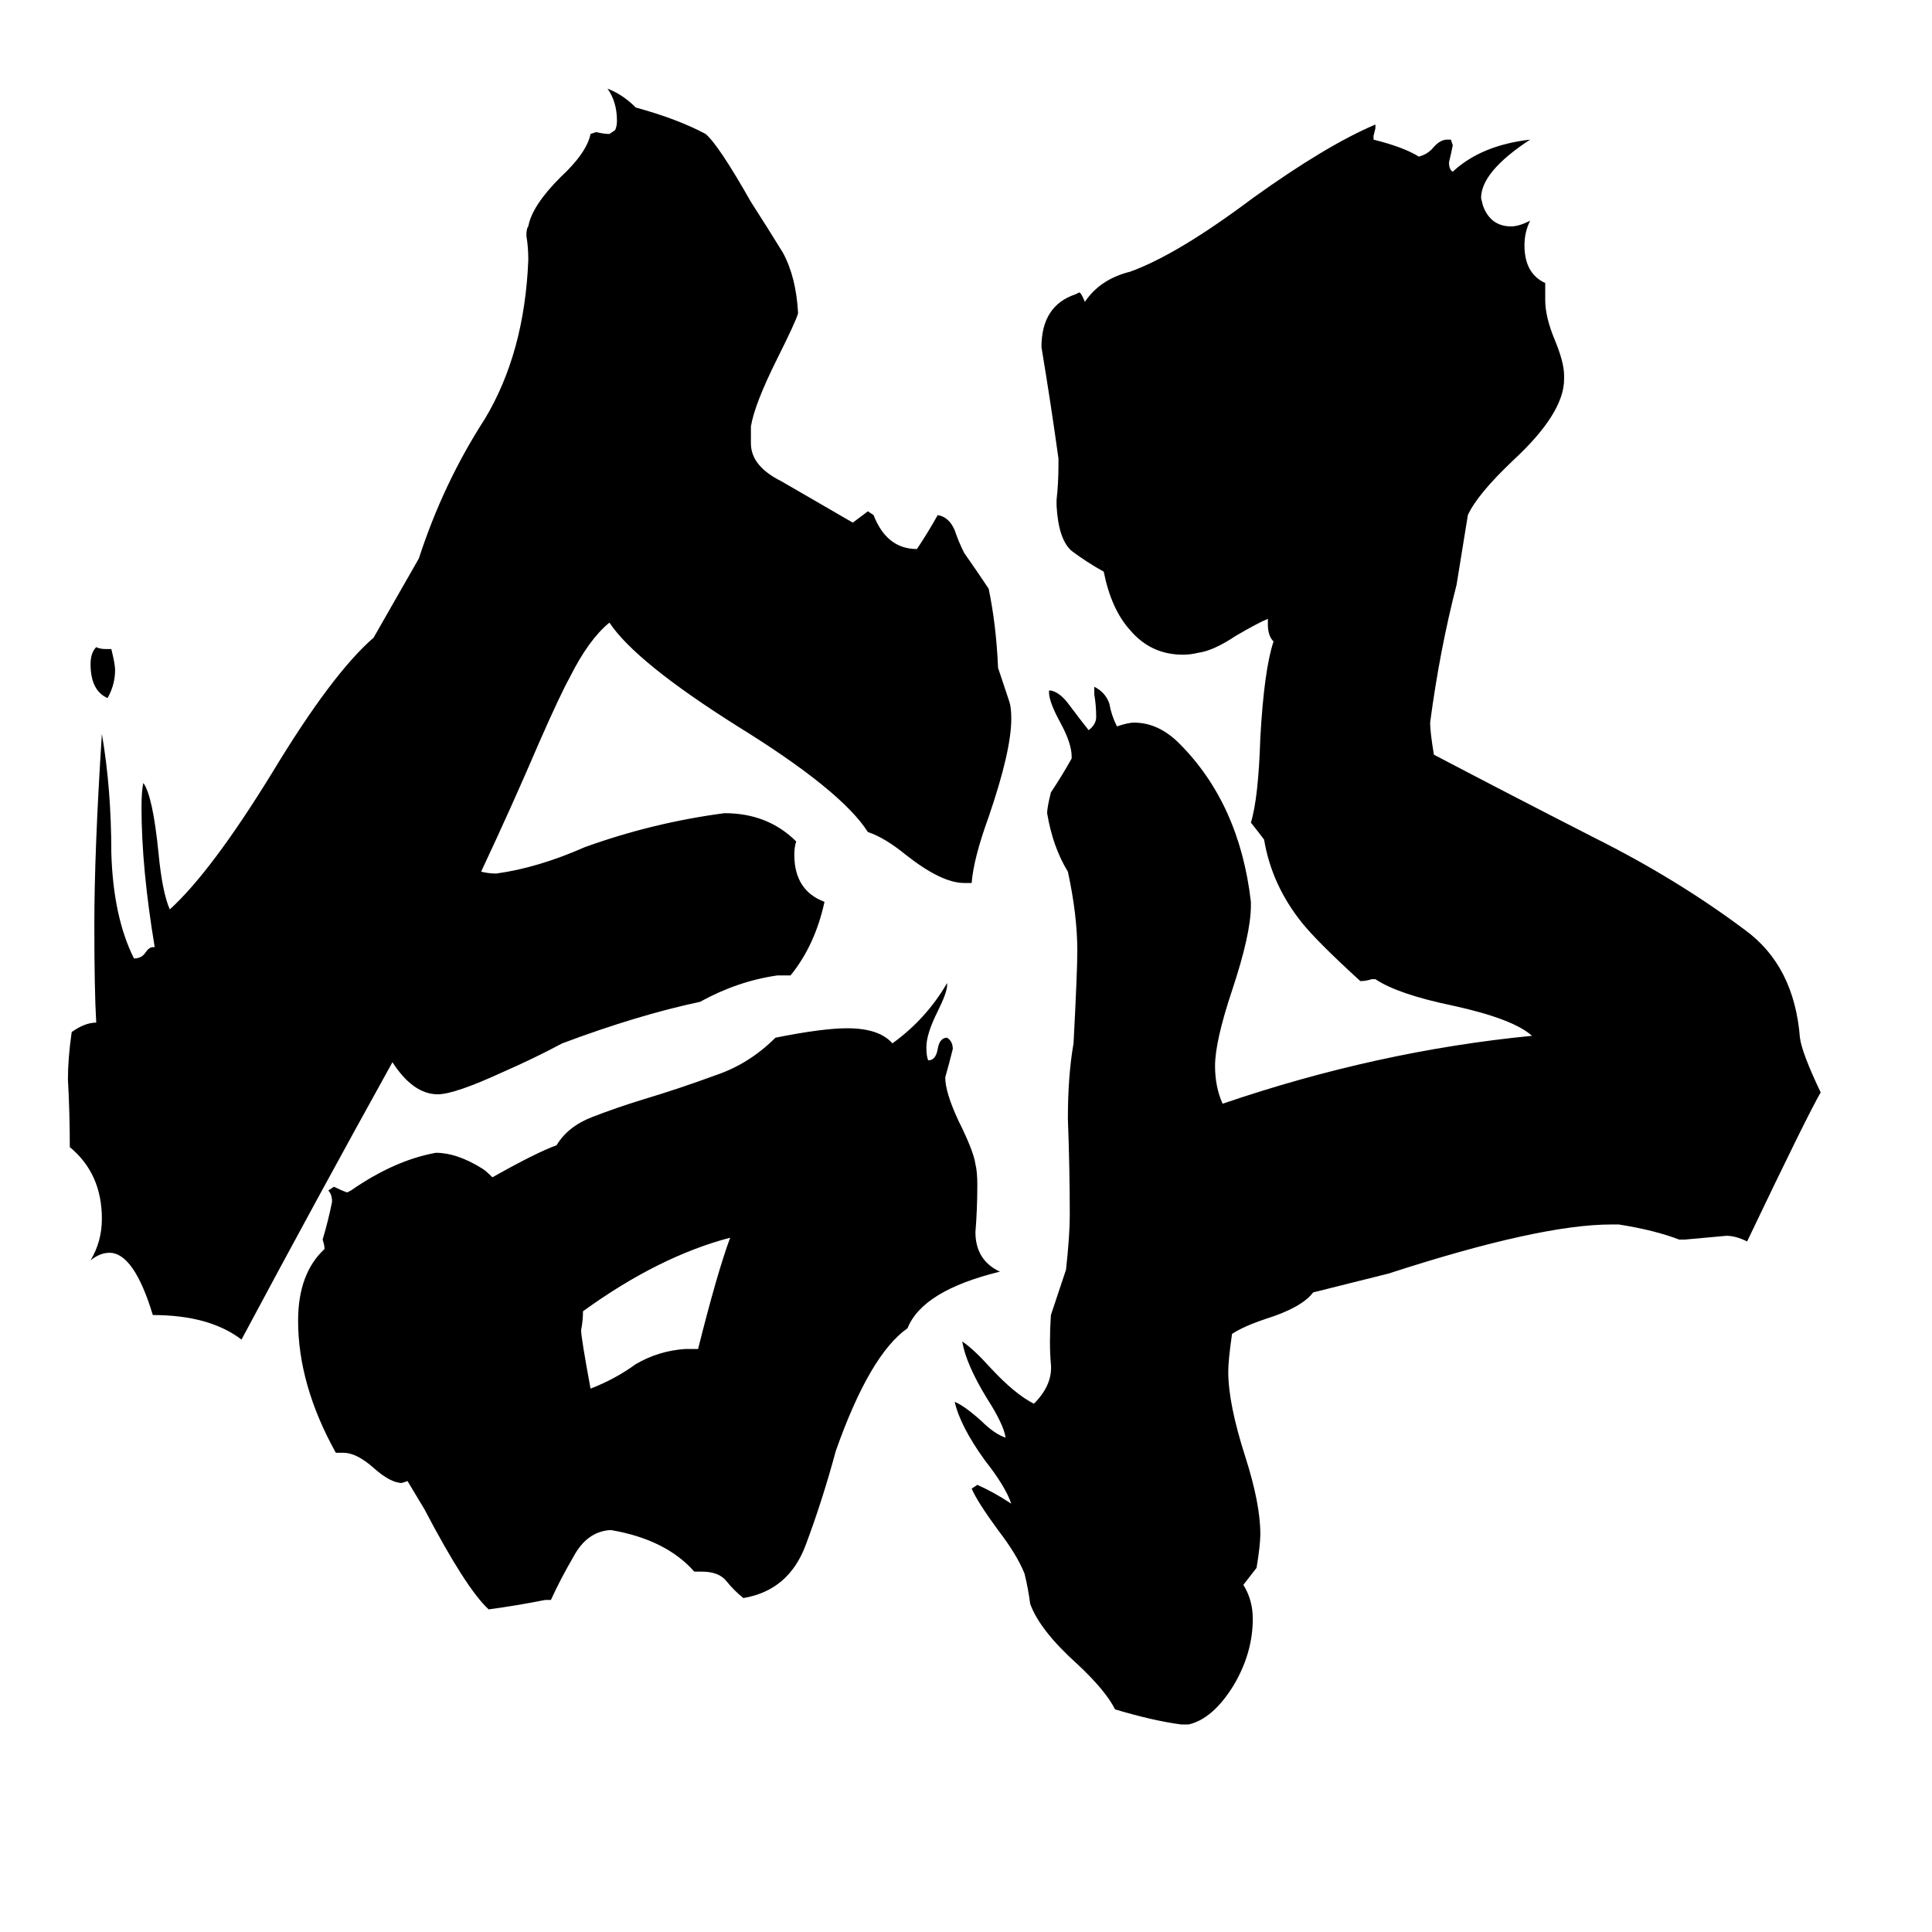 <svg xmlns="http://www.w3.org/2000/svg" viewBox="0 -800 1024 1024">
	<path fill="#000000" d="M696 -115Q690 -107 671 -101Q659 -97 653 -93Q651 -79 651 -73Q651 -56 660 -28Q668 -3 668 13Q668 19 666 31L659 40Q664 48 664 58Q664 76 654 93Q643 111 630 114H626Q611 112 591 106Q586 96 571 82Q551 64 546 50Q545 42 543 34Q539 24 529 11Q518 -4 515 -11L518 -13Q527 -9 536 -3Q533 -12 522 -26Q509 -44 506 -57Q511 -55 520 -47Q527 -40 533 -38Q532 -45 523 -59Q512 -77 510 -89Q516 -85 525 -75Q538 -61 548 -56Q558 -66 557 -77Q556 -88 557 -103Q561 -115 565 -127Q567 -145 567 -156Q567 -181 566 -207Q566 -230 569 -247Q571 -285 571 -296Q571 -315 566 -338Q558 -351 555 -369Q555 -372 557 -380Q563 -389 568 -398V-399Q568 -406 562 -417Q556 -428 556 -433V-434H557Q562 -433 567 -426Q573 -418 577 -413Q581 -416 581 -420Q581 -426 580 -432V-436Q586 -433 588 -427Q589 -421 592 -415Q598 -417 601 -417Q614 -417 625 -406Q657 -374 663 -322V-320Q663 -305 653 -275Q644 -248 644 -235Q644 -224 648 -215Q730 -243 812 -251Q802 -260 770 -267Q741 -273 729 -281H727Q724 -280 721 -280Q698 -301 690 -311Q674 -331 670 -355Q667 -359 663 -364Q667 -377 668 -409Q670 -445 675 -460Q672 -463 672 -469V-472Q667 -470 655 -463Q643 -455 635 -454Q631 -453 627 -453Q610 -453 599 -466Q589 -477 585 -497Q576 -502 568 -508Q561 -514 560 -532V-535Q561 -544 561 -553V-557Q557 -586 552 -616Q552 -638 570 -644L572 -645Q573 -645 575 -640Q583 -652 599 -656Q624 -665 664 -695Q703 -723 729 -734V-732L728 -728V-726Q744 -722 752 -717Q756 -718 759 -721Q763 -726 767 -726H769L770 -723Q769 -718 768 -714Q768 -710 770 -709Q785 -723 811 -726Q785 -709 785 -695L786 -691Q790 -680 801 -680Q805 -680 811 -683Q808 -677 808 -670Q808 -655 819 -650V-641Q819 -632 824 -620Q829 -608 829 -601V-599Q829 -581 802 -556Q783 -538 778 -527L772 -490Q763 -455 758 -417Q758 -412 760 -400Q800 -379 845 -356Q889 -334 925 -307Q951 -288 954 -250Q955 -242 965 -221Q958 -209 926 -142Q920 -145 915 -145Q904 -144 893 -143H890Q877 -148 858 -151H854Q816 -151 736 -125ZM56 -456H59Q61 -448 61 -445Q61 -437 57 -430Q48 -434 48 -448Q48 -454 51 -457Q53 -456 56 -456ZM363 -85H370Q380 -125 387 -144Q349 -134 309 -105Q309 -100 308 -95Q308 -91 313 -64Q326 -69 337 -77Q349 -84 363 -85ZM222 -504Q235 -544 257 -578Q278 -613 280 -662V-663Q280 -669 279 -675Q279 -679 280 -680Q282 -691 297 -706Q311 -719 313 -729L316 -730Q320 -729 323 -729L326 -731Q327 -733 327 -736Q327 -746 322 -753Q330 -750 337 -743Q359 -737 374 -729Q381 -723 398 -693Q407 -679 415 -666Q422 -653 423 -634Q422 -630 412 -610Q400 -586 398 -574V-565Q398 -553 414 -545Q433 -534 452 -523Q456 -526 460 -529L463 -527Q470 -509 486 -509Q492 -518 497 -527Q503 -526 506 -519Q508 -513 511 -507Q518 -497 524 -488Q528 -469 529 -446Q532 -437 535 -428Q536 -425 536 -419Q536 -402 524 -367Q516 -345 515 -332H511Q499 -332 480 -347Q469 -356 460 -359Q446 -381 391 -415Q337 -449 323 -470Q312 -461 302 -441Q297 -432 286 -407Q271 -372 255 -338Q259 -337 263 -337Q285 -340 310 -351Q346 -364 384 -369Q407 -369 422 -354Q421 -351 421 -347Q421 -328 437 -322Q432 -299 419 -283H412Q391 -280 371 -269Q338 -262 298 -247Q283 -239 267 -232Q241 -220 232 -220Q219 -220 208 -237Q167 -163 128 -90Q111 -103 81 -103Q71 -136 58 -136Q53 -136 48 -132Q54 -142 54 -154Q54 -178 37 -192Q37 -210 36 -228Q36 -239 38 -253Q45 -258 51 -258Q50 -275 50 -310Q50 -349 54 -411Q59 -382 59 -348Q60 -314 71 -292Q75 -292 77 -295Q79 -298 81 -298H82Q75 -340 75 -372Q75 -381 76 -385Q81 -378 84 -348Q86 -327 90 -318Q112 -338 144 -390Q176 -443 198 -462ZM295 -193Q301 -203 314 -208Q327 -213 340 -217Q360 -223 379 -230Q397 -236 411 -250Q436 -255 449 -255Q466 -255 473 -247Q491 -260 502 -279V-278Q502 -274 497 -264Q491 -252 491 -245Q491 -240 492 -238Q496 -238 497 -244Q498 -250 502 -250Q505 -248 505 -244Q503 -236 501 -229Q501 -221 508 -206Q516 -190 517 -183Q518 -179 518 -172Q518 -159 517 -147Q517 -132 530 -126Q489 -116 481 -96Q461 -82 443 -31Q436 -5 427 19Q418 43 394 47Q389 43 385 38Q381 33 372 33H368Q353 16 324 11H323Q311 12 304 25Q297 37 292 48H289Q274 51 259 53Q247 42 225 0L216 -15L213 -14Q207 -14 198 -22Q189 -30 182 -30H178Q158 -66 158 -100Q158 -125 172 -138Q172 -140 171 -143Q174 -153 176 -163Q176 -167 174 -169L177 -171Q181 -169 184 -168L186 -169Q209 -185 231 -189Q242 -189 255 -181Q257 -180 261 -176Q284 -189 295 -193Z"/>
</svg>